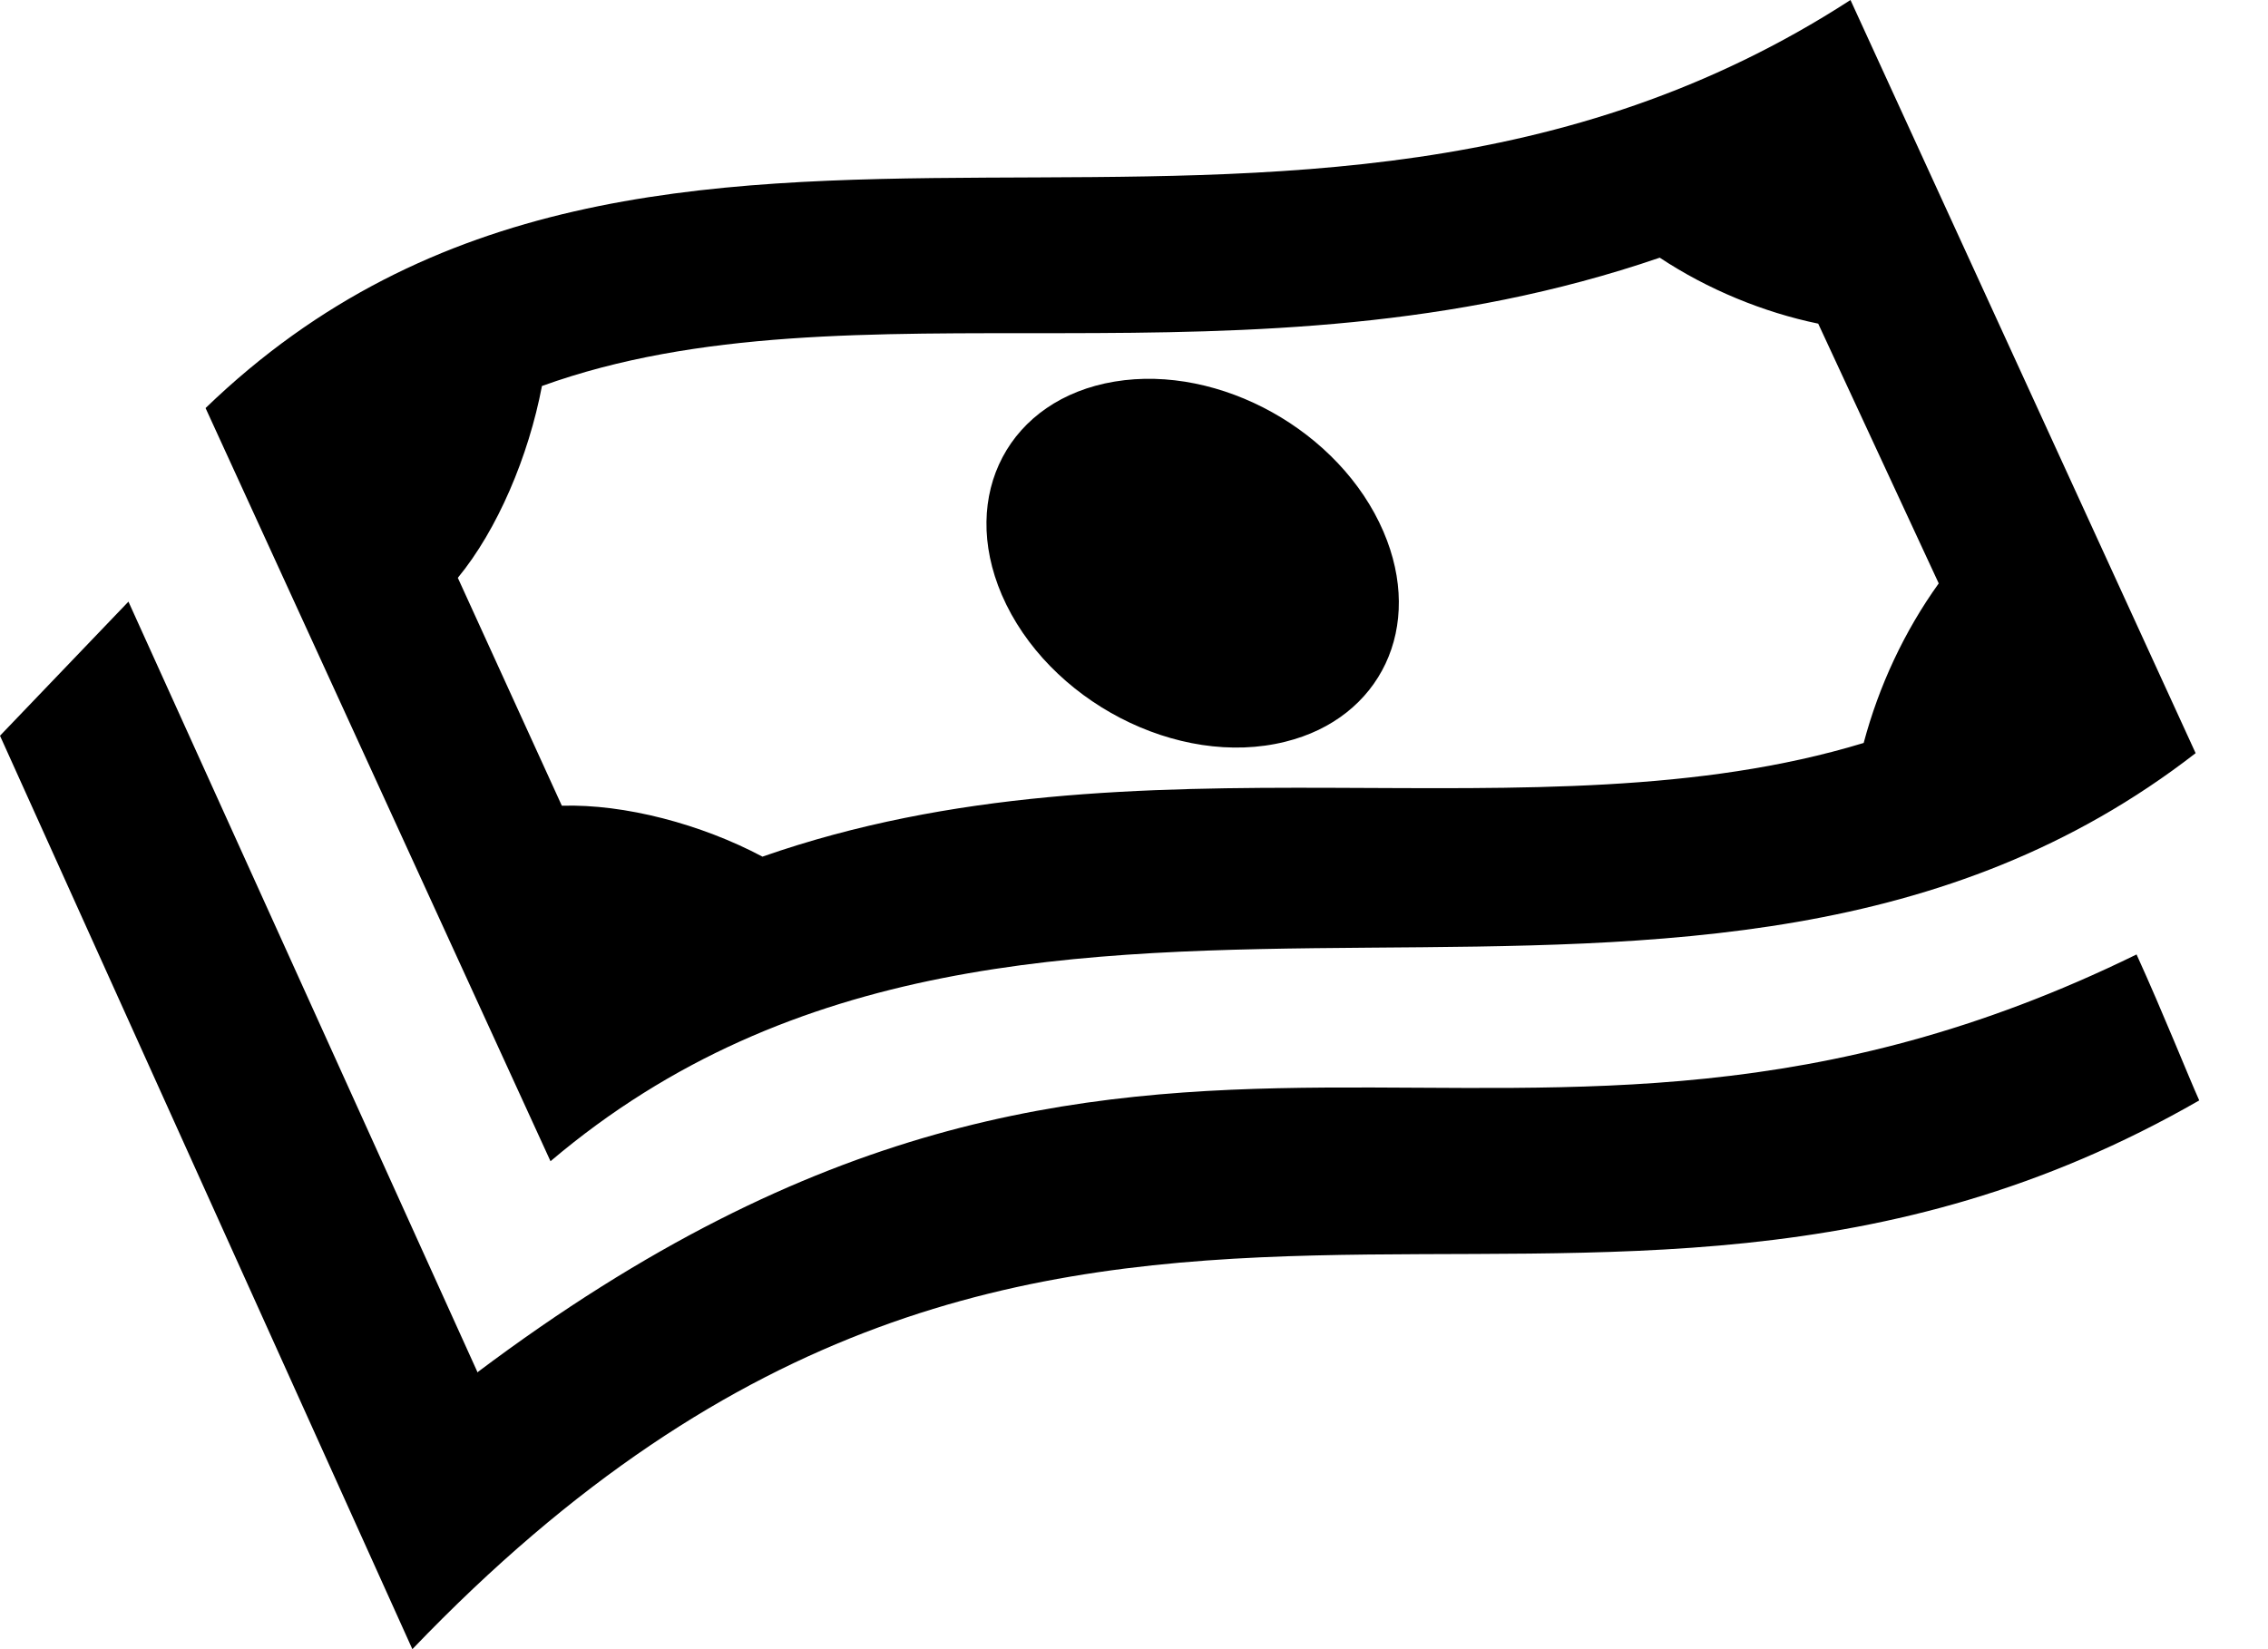 <?xml version="1.0" encoding="UTF-8"?>
<svg width="22px" height="16px" viewBox="0 0 22 16" version="1.1" xmlns="http://www.w3.org/2000/svg" xmlns:xlink="http://www.w3.org/1999/xlink">
    <!-- Generator: Sketch 53.1 (72631) - https://sketchapp.com -->
    <title>cash-only</title>
    <desc>Created with Sketch.</desc>
    <g id="Page-1" stroke="none" stroke-width="1" fill="none" fill-rule="evenodd">
        <g id="Festival-ikone" transform="translate(-90, -297)" fill="#000000" fill-rule="nonzero">
            <g id="cash-only" transform="translate(90, 297)">
                <path d="M10.812,3.702 C11.833,3.532 13,4.183 13.419,5.156 C13.819,6.084 13.392,6.968 12.468,7.196 C11.426,7.456 10.161,6.798 9.718,5.772 C9.3,4.798 9.79,3.872 10.812,3.702 Z M21.298,7.307 C16.468,11.054 10.05,7.273 5.34,11.266 L1.994,3.959 C6.388,-0.283 12.459,3.559 17.95,0 L21.298,7.307 Z M18.806,5.66 L17.637,3.14 C17.104,3.03 16.563,2.807 16.1,2.5 C12.059,3.883 8.278,2.655 5.257,3.745 C5.127,4.428 4.825,5.14 4.441,5.606 L5.45,7.817 C6.06,7.799 6.803,7.996 7.396,8.311 C11.064,7.029 14.884,8.18 18.078,7.208 C18.226,6.653 18.473,6.124 18.806,5.66 Z M21.333,10.676 C15.238,14.179 10.312,9.41 4,16 L-6.07514039e-13,7.138 L1.246,5.837 L4.63,13.309 L4.628,13.316 C11.246,8.342 14.58,12.27 20.725,9.26 C20.987,9.836 21.228,10.444 21.333,10.676 Z" id="Combined-Shape"></path>
            </g>
        </g>
    </g>
</svg>